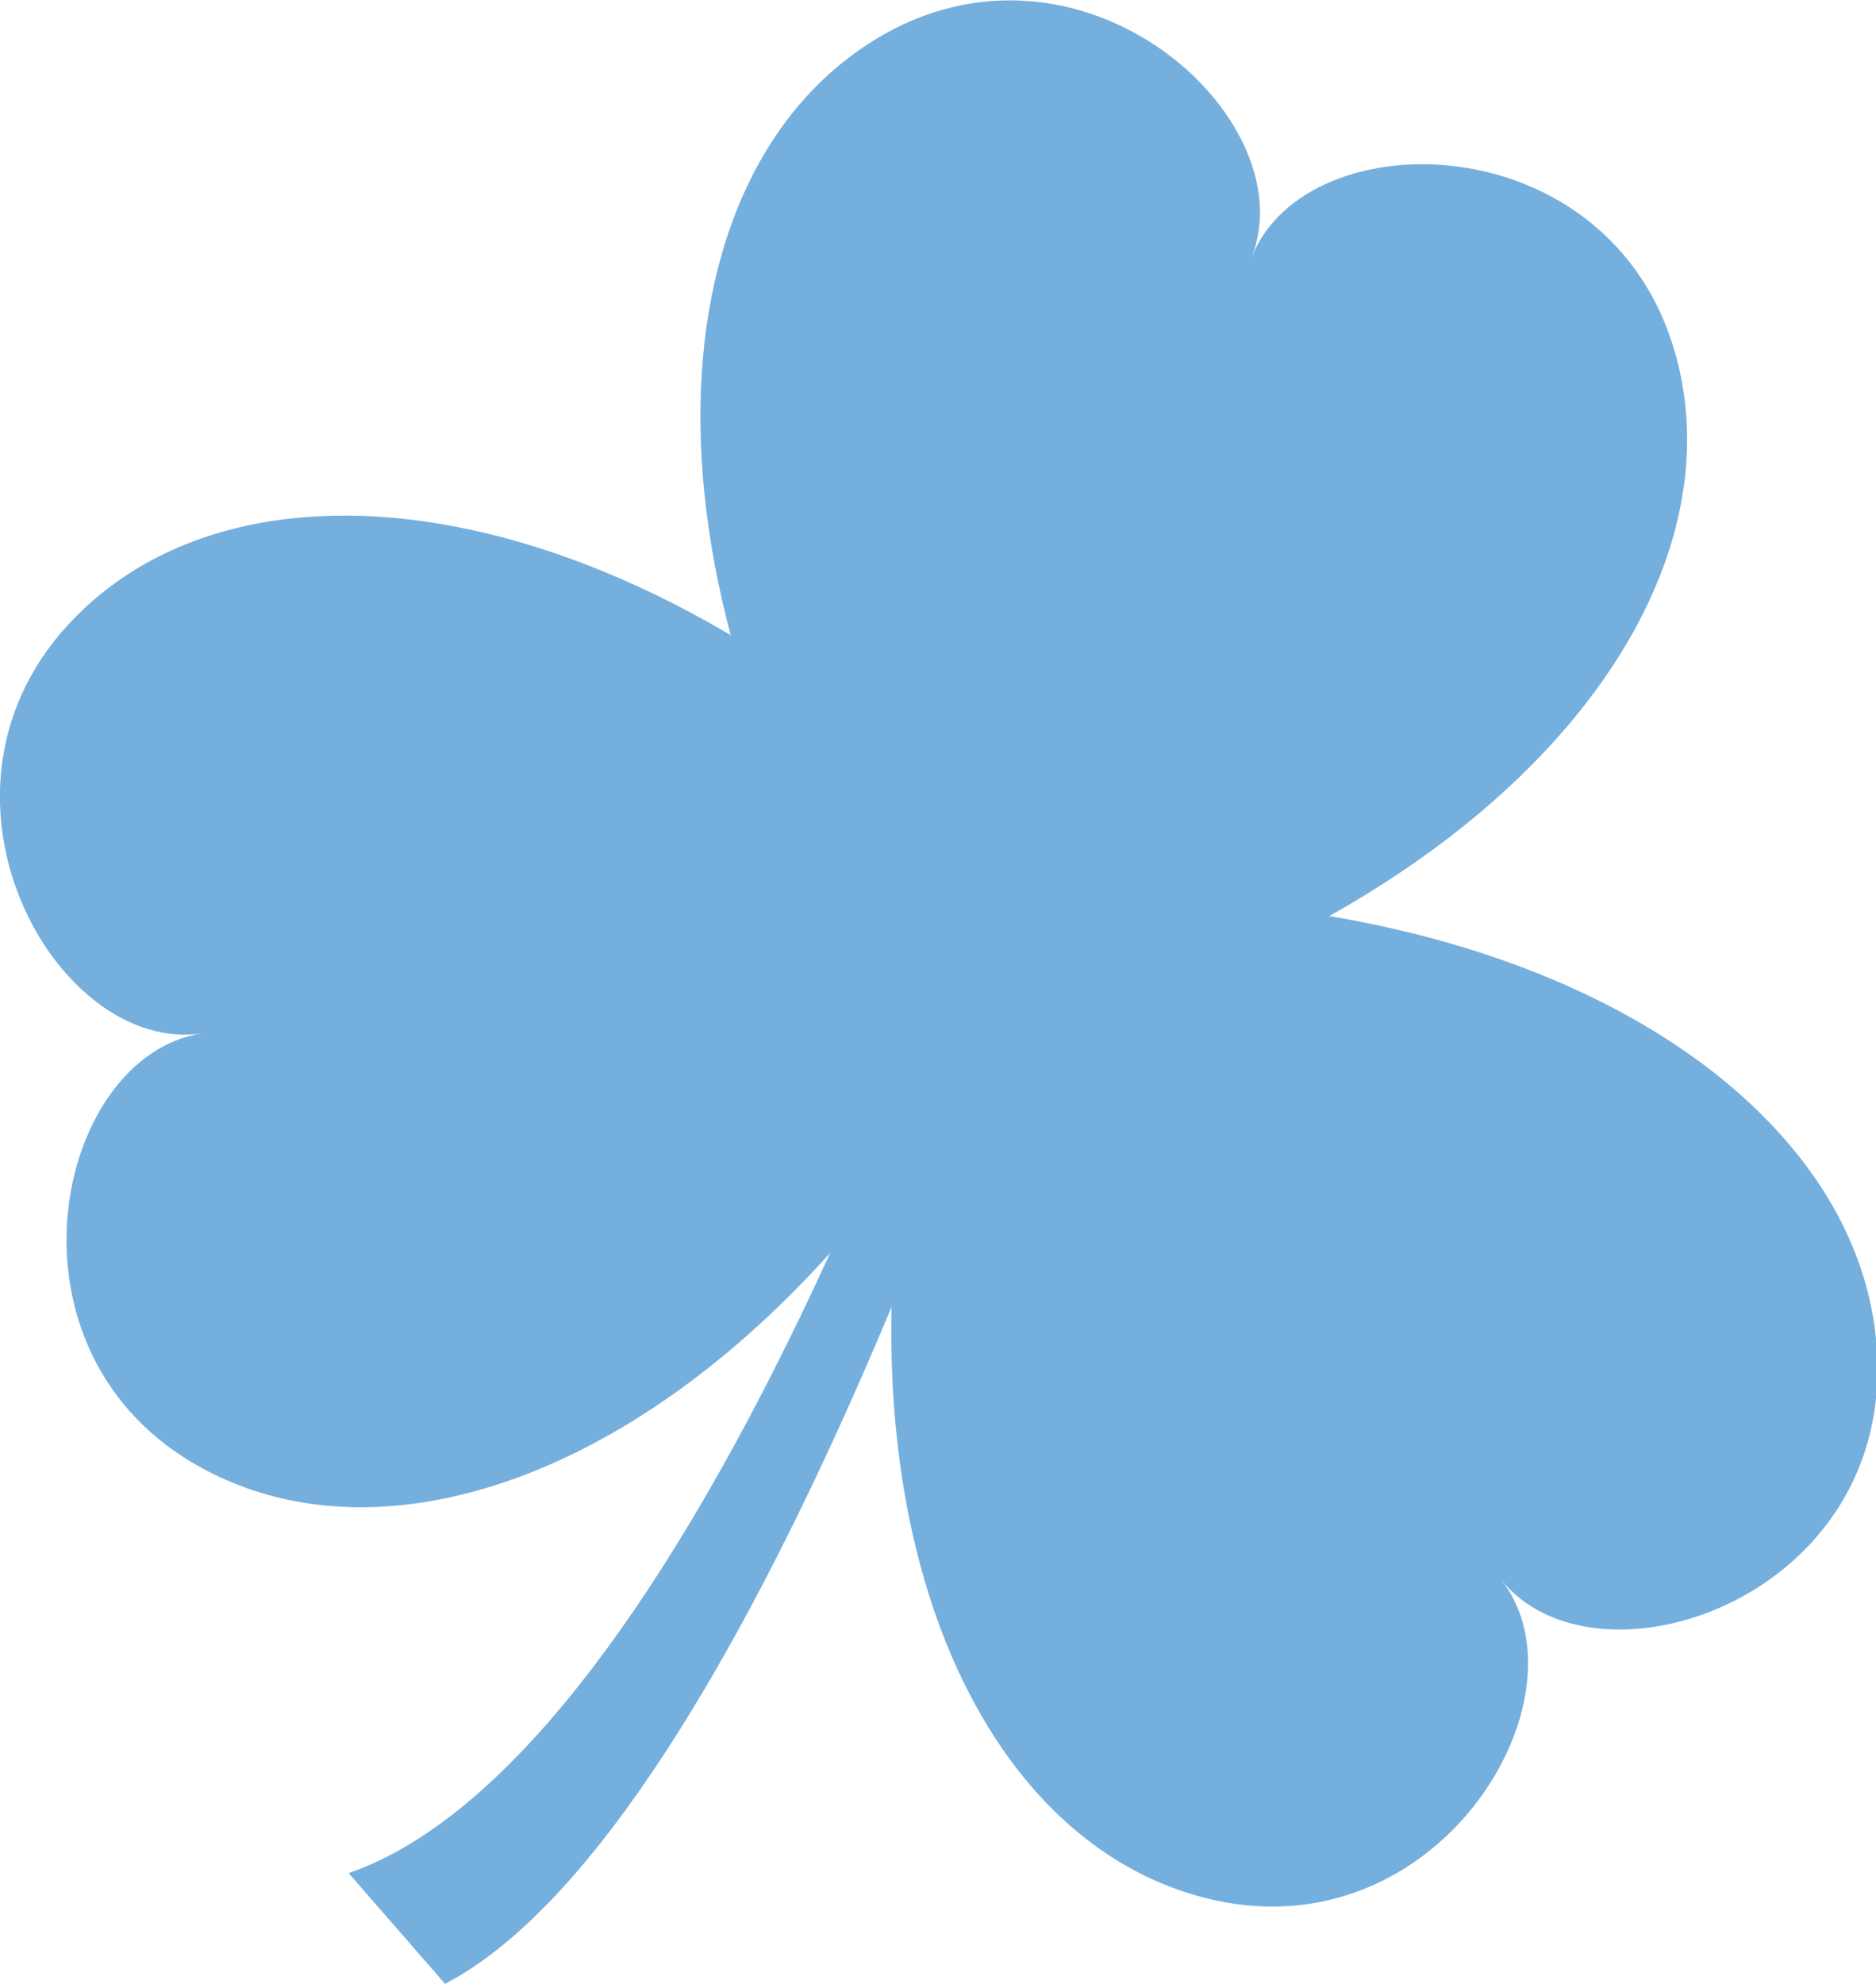 <?xml version="1.0" encoding="utf-8"?>
<!-- Generator: Adobe Illustrator 23.1.0, SVG Export Plug-In . SVG Version: 6.00 Build 0)  -->
<svg version="1.1" id="图层_1" xmlns="http://www.w3.org/2000/svg" xmlns:xlink="http://www.w3.org/1999/xlink" x="0px" y="0px"
	 viewBox="0 0 262.6 277.6" style="enable-background:new 0 0 262.6 277.6;" xml:space="preserve">
<style type="text/css">
	.st0{fill:#75AFDE;}
</style>
<g>
	<path class="st0" d="M145.7,126.3l-8.9-2.9c-0.4,1.2-39.9,122.1-88,138.7l13.5,15.5C104.9,255.4,144.1,131.2,145.7,126.3z"/>
	<path class="st0" d="M234.6,49.8c-8.9-32.6-51.7-33.3-59.4-13.8c7.7-19.5-24.1-48.1-52.8-30.4c-32.9,20.3-34.8,81.7,8.7,142.3
		C204.3,133.2,244.8,87.1,234.6,49.8z"/>
	<path class="st0" d="M10.6,86.3c-23.8,24-3,61.4,17.7,58.3c-20.7,3.1-29.6,44.9,0.1,60.9c34,18.4,88.1-10.7,118.8-78.7
		C98,70.9,37.8,58.8,10.6,86.3z"/>
	<path class="st0" d="M168.4,265.5c32.7,8.6,54.7-28.1,41.7-44.5c13,16.4,53.7,3.2,52.7-30.6c-1.1-38.6-53.3-70.9-127.6-63.6
		C111.3,197.5,131,255.7,168.4,265.5z"/>
</g>
</svg>
